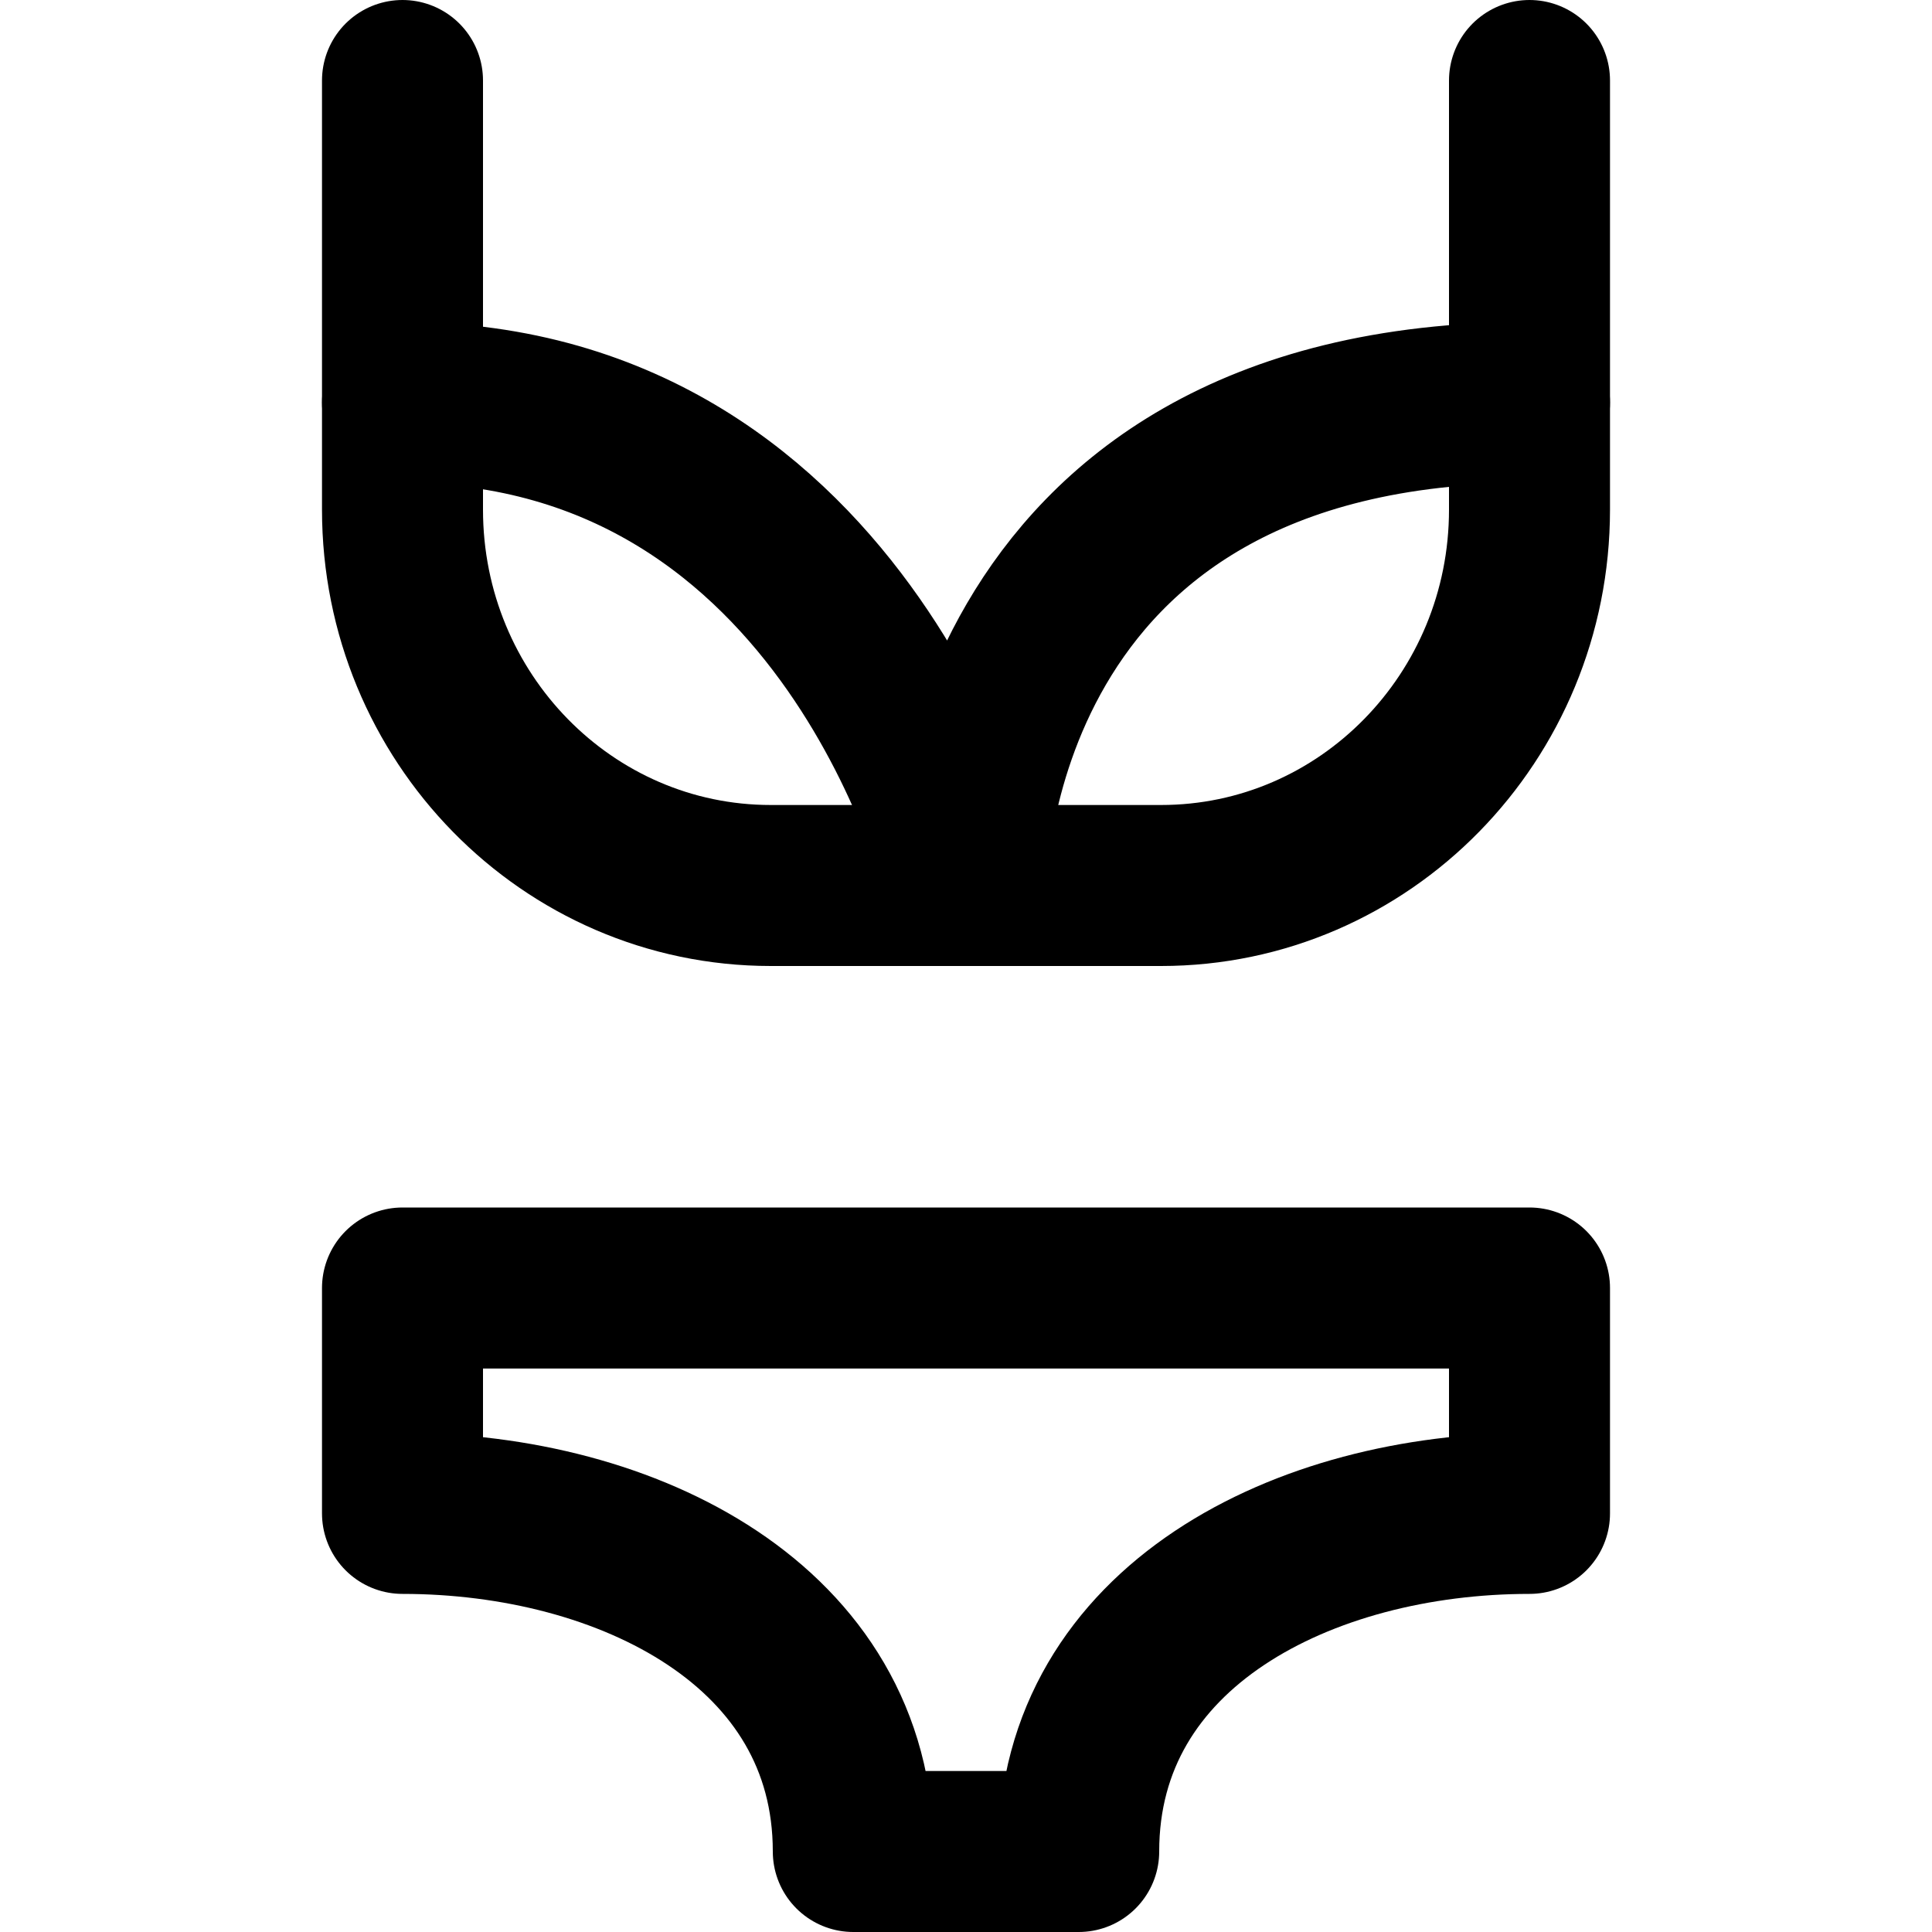 <svg viewBox="0 0 24 24" fill="none" xmlns="http://www.w3.org/2000/svg">
    <path d="M5 16H19V18.8C16.2 18.8 13.4 20.2 13.4 23H10.6C10.6 20.2 7.8 18.8 5 18.8V16Z"
        stroke="currentColor" stroke-width="2" stroke-linecap="round" stroke-linejoin="round" />
    <path d="M5 1V6.331C5 8.91 7.048 11 9.575 11H14.423C16.952 11 19 8.91 19 6.331V1"
        stroke="currentColor" stroke-width="2" stroke-linecap="round" stroke-linejoin="round" />
    <path d="M5 5C10.6 5 12 11 12 11C12 11 12 5 19 5" stroke="currentColor" stroke-width="2"
        stroke-linecap="round" stroke-linejoin="round" />
</svg>